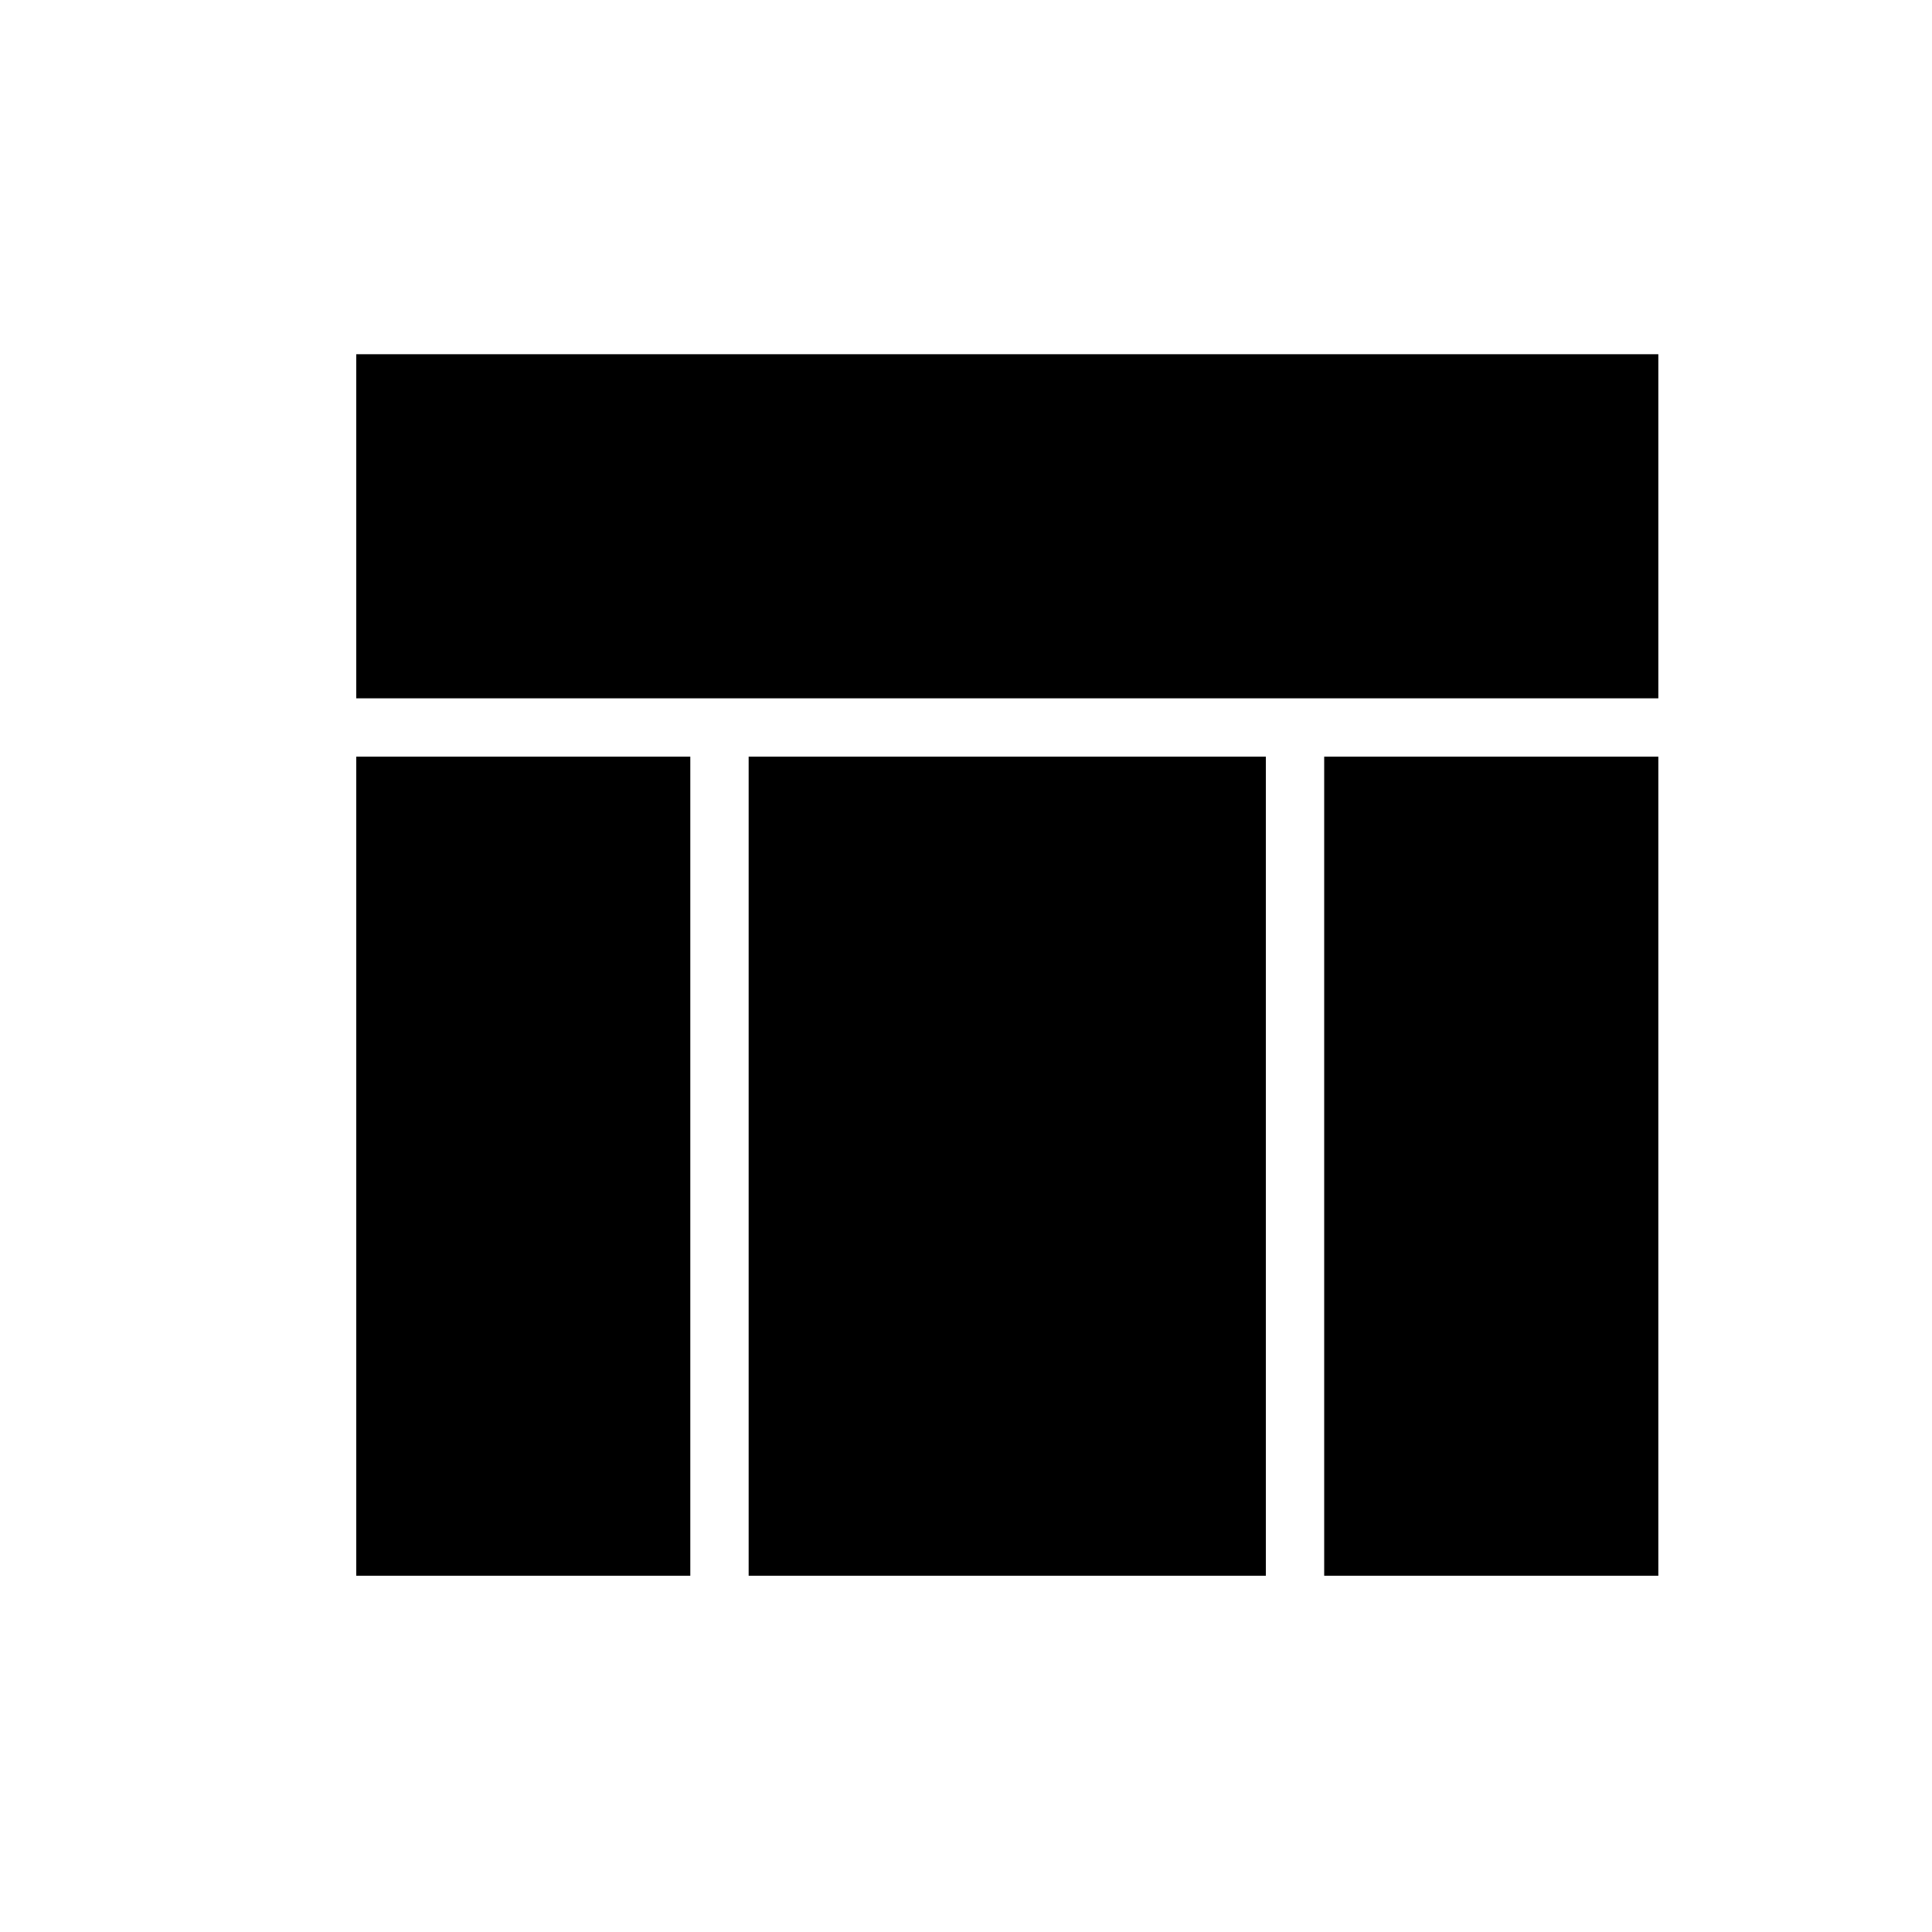<svg xmlns="http://www.w3.org/2000/svg" height="20" width="20"><path d="M3.688 7.229V3.667h13.479v3.562Zm3.458.604v8.479H3.688V7.833Zm10.021 8.479h-3.459V7.833h3.459Zm-4.063-8.479v8.479H7.75V7.833Z"/></svg>